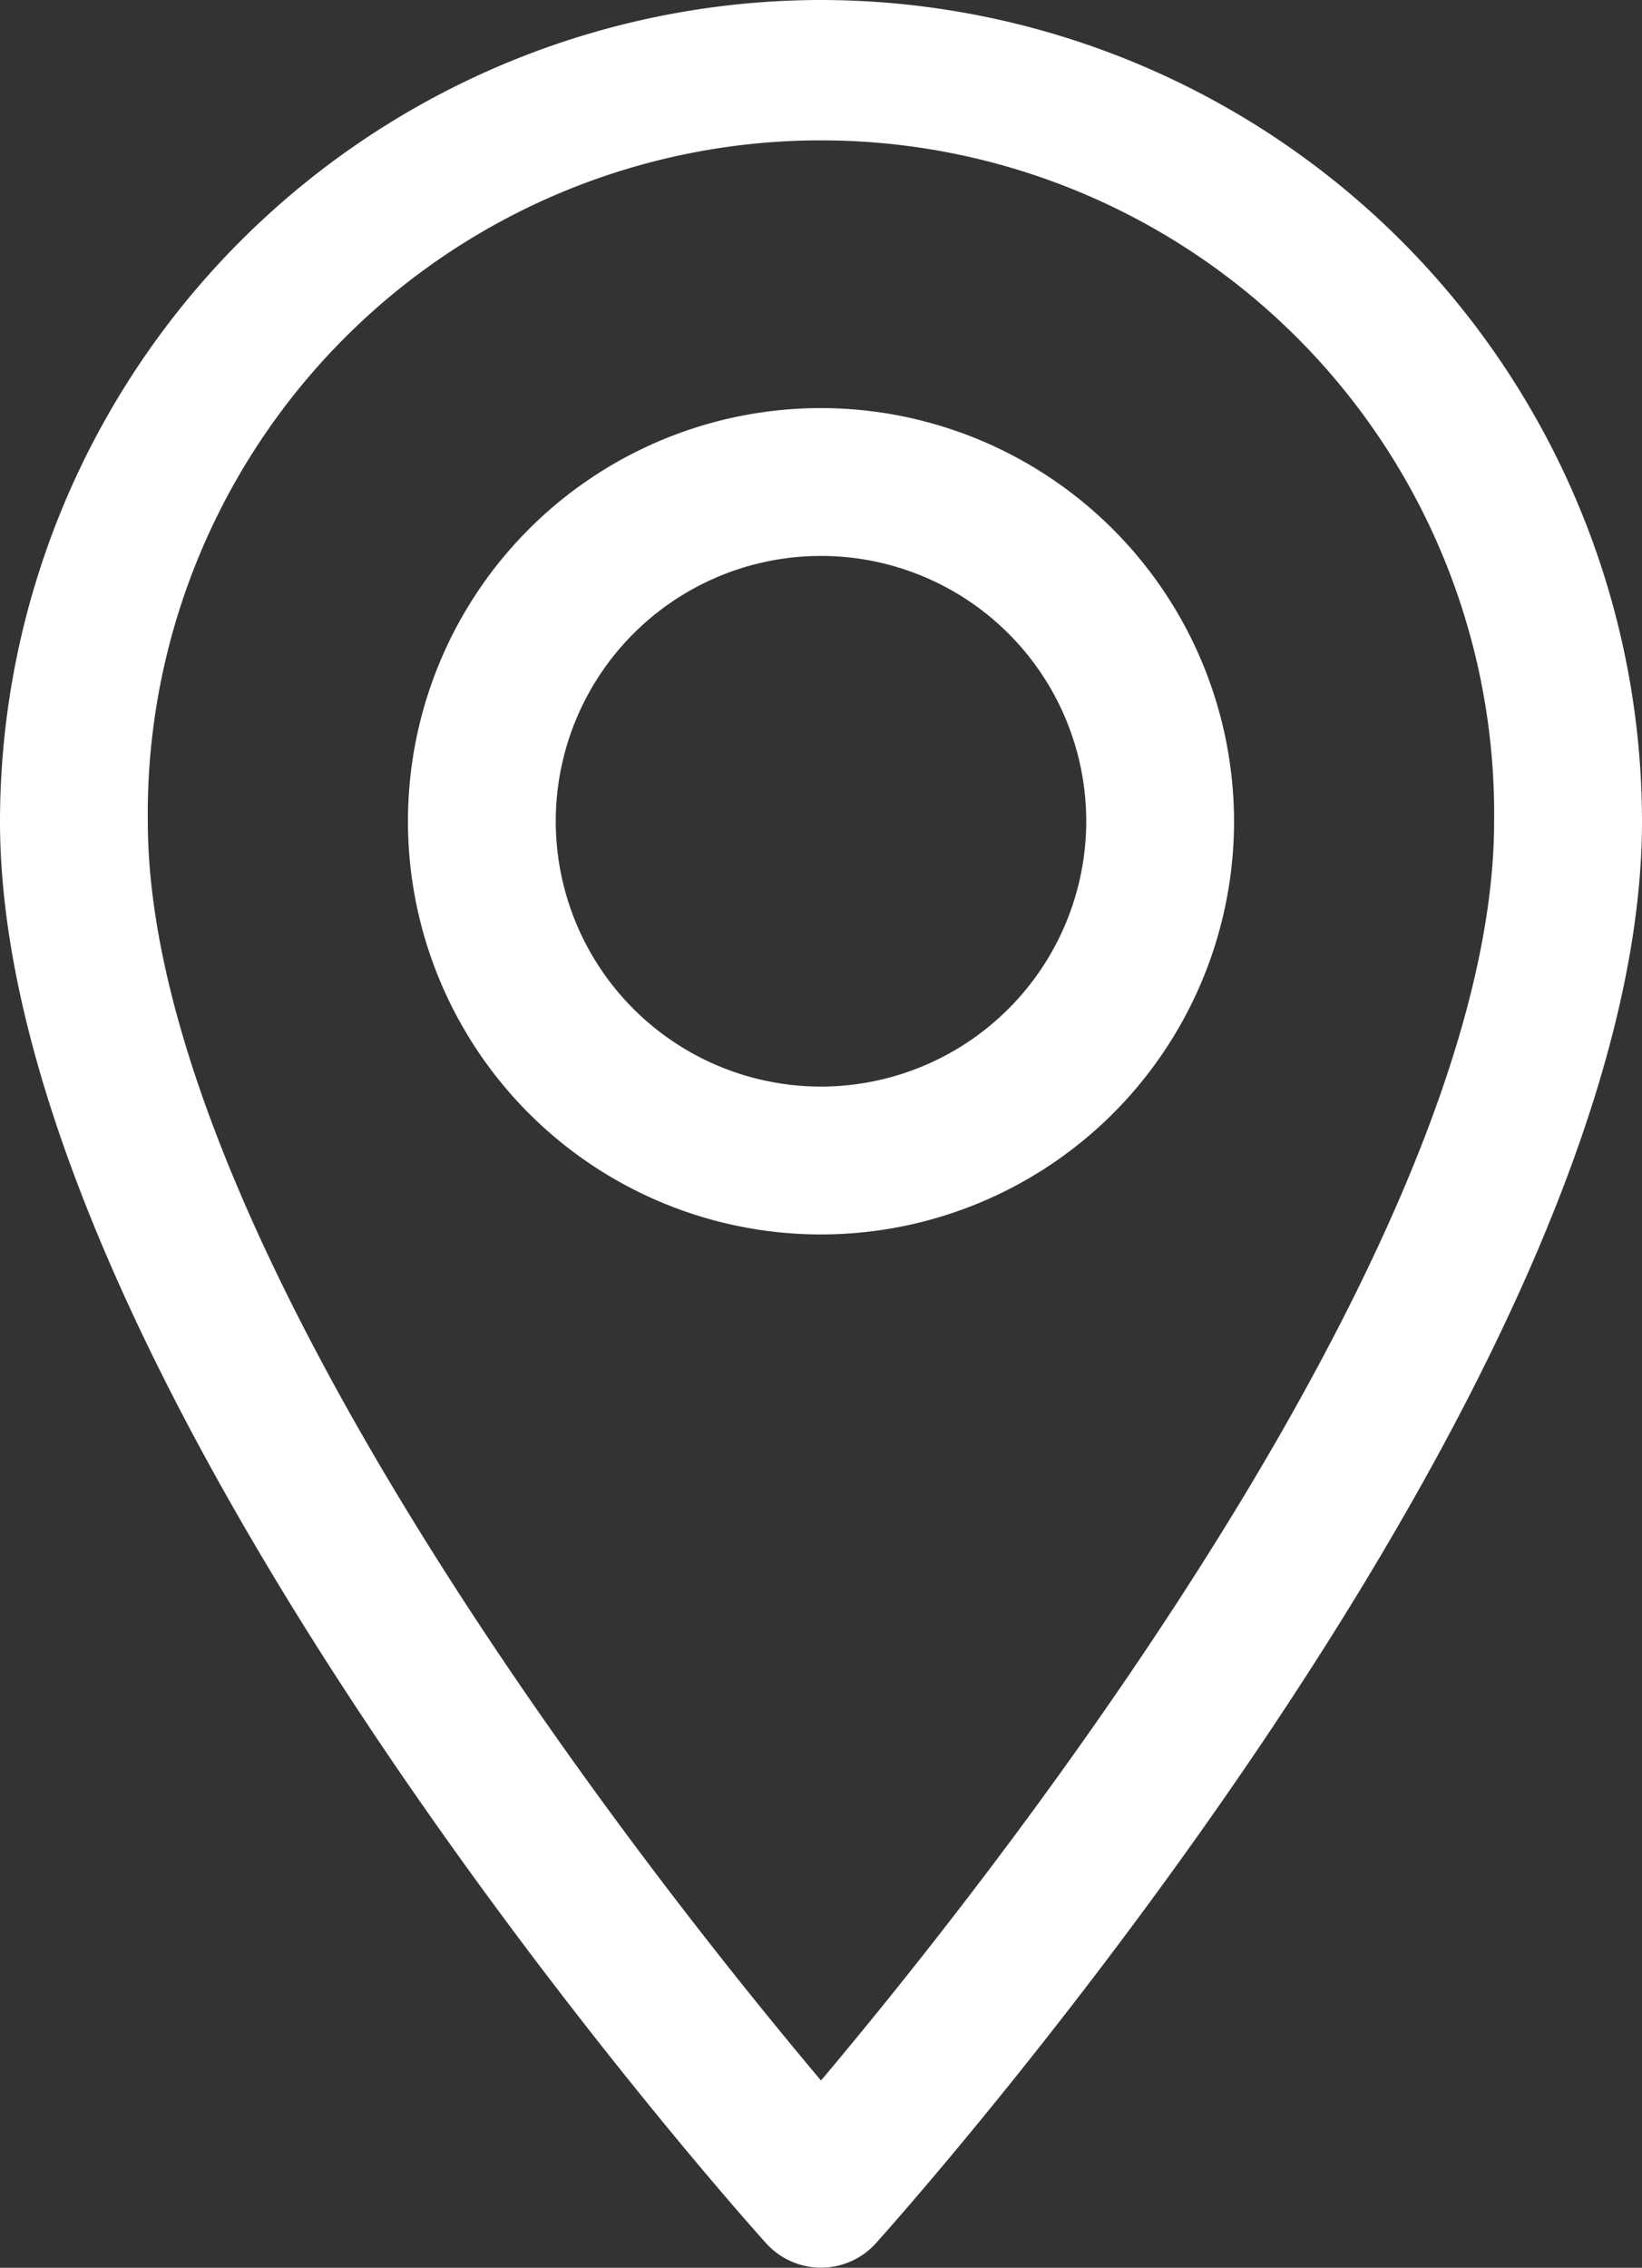 <svg id="maps-and-flags_8_" data-name="maps-and-flags (8)" xmlns="http://www.w3.org/2000/svg" width="19.674" height="27.163" viewBox="0 0 19.674 27.163">
  <rect x="0" y="0" width="19.674" height="27.163" fill="#333333" stroke="none"/>
  <g id="Group_209" data-name="Group 209" transform="translate(0)">
    <g id="Group_208" data-name="Group 208">
      <path id="Path_62" data-name="Path 62" d="M80.41,0a9.848,9.848,0,0,0-9.837,9.837c0,6.732,8.8,16.614,9.178,17.031a.886.886,0,0,0,1.318,0c.375-.417,9.178-10.3,9.178-17.031A9.848,9.848,0,0,0,80.41,0Zm0,24.92C77.447,21.4,72.344,14.457,72.344,9.837a8.066,8.066,0,1,1,16.131,0C88.476,14.457,83.374,21.4,80.41,24.92Z" transform="translate(-70.573)" fill="#fff"/>
    </g>
  </g>
  <g id="Group_211" data-name="Group 211" transform="translate(4.888 4.888)">
    <g id="Group_210" data-name="Group 210">
      <path id="Path_63" data-name="Path 63" d="M167.657,92.134a4.949,4.949,0,1,0,4.949,4.949A4.955,4.955,0,0,0,167.657,92.134Zm0,8.127a3.178,3.178,0,1,1,3.178-3.178A3.181,3.181,0,0,1,167.657,100.261Z" transform="translate(-162.708 -92.134)" fill="#fff"/>
    </g>
  </g>
</svg>

